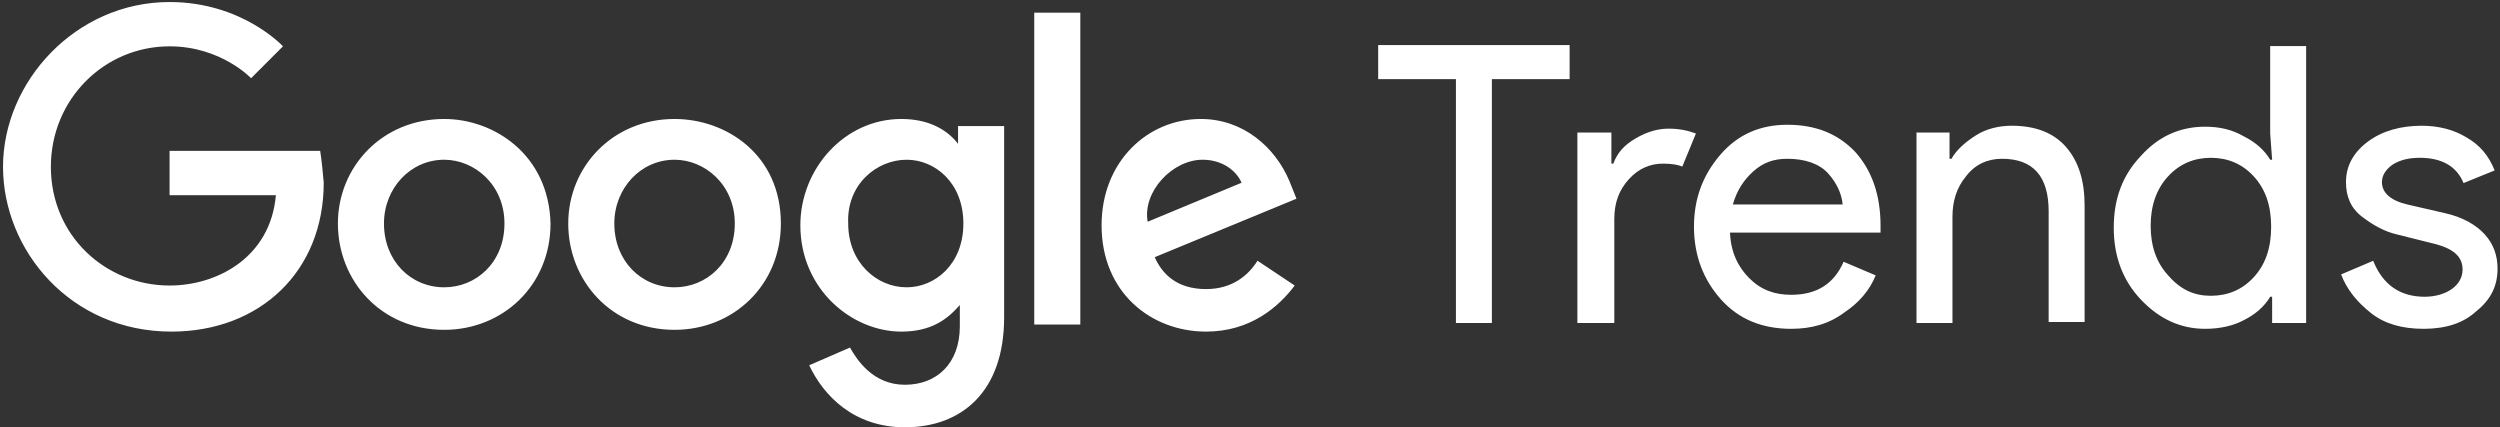 <svg xmlns="http://www.w3.org/2000/svg" viewBox="0 0 1000 170.8"><rect x="0" y="0" width="1000" height="170.8" fill="#333333" stroke="none"/><g fill="#FFF"><path d="M128.074 60.348H67.83v17.72h42.525c-2.126 24.805-23.388 36.144-42.524 36.144-25.514 0-47.485-19.844-47.485-47.485 0-26.933 21.262-48.195 47.486-48.195 20.554 0 32.603 12.757 32.603 12.757L113.19 18.53S96.89.812 67.83.812C30.268.813 1.21 32.708 1.21 66.728c0 33.31 26.93 65.913 67.33 65.913 35.437 0 60.95-24.097 60.95-59.535-.707-8.505-1.416-12.757-1.416-12.757zM177.686 47.59c-24.806 0-42.525 19.137-42.525 41.816 0 22.68 17.01 42.525 42.526 42.525 23.39 0 42.525-17.718 42.525-42.524-.708-27.64-22.68-41.815-42.524-41.815zm0 16.302c12.05 0 24.097 9.922 24.097 25.514 0 15.593-11.34 25.515-24.097 25.515-13.466 0-24.097-10.63-24.097-25.514 0-14.174 10.63-25.514 24.096-25.514zM269.823 47.59c-24.806 0-42.525 19.137-42.525 41.816 0 22.68 17.01 42.525 42.525 42.525 23.388 0 42.524-17.718 42.524-42.524 0-27.64-21.97-41.815-42.524-41.815zm0 16.302c12.048 0 24.097 9.922 24.097 25.514 0 15.593-11.34 25.515-24.097 25.515-13.466 0-24.097-10.63-24.097-25.514 0-14.174 10.63-25.514 24.097-25.514zM360.542 47.59c-22.68 0-40.398 19.845-40.398 42.525 0 25.515 20.553 42.525 40.398 42.525 12.05 0 18.427-4.96 23.39-10.63v8.504c0 14.883-9.215 23.388-21.972 23.388-12.758 0-19.137-9.922-21.972-14.883l-16.3 7.086c5.67 12.05 17.718 24.806 38.272 24.806 22.68 0 39.69-14.175 39.69-43.942V50.425H383.22v7.088c-4.96-6.38-12.758-9.922-22.68-9.922zm2.126 16.302c11.34 0 22.68 9.213 22.68 25.514 0 16.302-11.34 25.515-22.68 25.515-12.048 0-23.388-9.92-23.388-25.514-.71-15.592 11.34-25.514 23.388-25.514zM480.32 47.59c-21.262 0-39.69 17.01-39.69 42.525 0 26.932 19.845 42.525 41.816 42.525 17.72 0 29.06-9.923 35.437-18.428L503 104.29c-3.544 5.67-9.923 11.34-20.554 11.34-12.05 0-17.72-6.38-20.554-12.757l56.7-23.39-2.835-7.086C510.087 58.93 497.33 47.59 480.32 47.59zm.71 16.302c7.795 0 13.465 4.252 15.59 9.213L459.06 88.698c-2.127-12.05 9.922-24.806 21.97-24.806zM413.698 129.805h18.427V5.065h-18.427v124.74z"/><g><path d="M882.034 131.527c-9.717 0-18.268-3.887-25.653-11.66s-10.88-17.49-10.88-28.762c0-11.66 3.497-20.988 10.88-28.762 6.997-7.773 15.548-11.66 25.654-11.66 5.83 0 10.882 1.166 15.546 3.887 4.664 2.332 8.162 5.44 10.494 9.328h.778l-.778-10.494v-34.98h14.38v110.77h-13.602v-10.493h-.778c-2.332 3.887-5.83 6.997-10.494 9.33-4.275 2.33-9.716 3.497-15.546 3.497zm2.332-13.215c6.607 0 12.437-2.332 17.1-7.385 4.665-5.052 6.997-11.66 6.997-20.21s-2.332-15.16-6.996-20.21c-4.664-5.054-10.494-7.386-17.1-7.386-6.61 0-12.44 2.333-17.103 7.386-4.664 5.052-6.996 11.66-6.996 19.822 0 8.162 2.332 14.77 6.996 19.822 5.053 5.83 10.494 8.162 17.102 8.162zM596.75 129.195h-14.38V31.64h-31.095V18.034h76.568V31.64H596.75v97.555zM645.333 129.195h-14.38v-76.18h13.603v12.438h.777c1.555-4.276 4.276-7.385 8.94-10.106 4.664-2.72 8.94-3.886 13.215-3.886s7.773.778 10.882 1.944l-5.44 13.215c-1.944-.778-4.276-1.167-7.774-1.167-5.053 0-9.717 1.943-13.604 6.22-3.887 4.274-5.83 9.327-5.83 15.934v41.588zM716.46 131.527c-11.66 0-20.988-3.887-27.984-11.66s-10.883-17.49-10.883-29.15c0-11.272 3.498-20.6 10.494-28.762 6.996-8.162 15.936-12.05 26.818-12.05 11.272 0 20.21 3.5 27.207 10.884 6.608 7.384 10.106 17.1 10.106 29.538v2.72h-60.244c.39 7.774 3.11 13.604 7.773 18.268s10.106 6.607 16.713 6.607c10.105 0 17.102-4.275 20.988-13.214l12.826 5.44c-2.332 5.83-6.607 10.883-12.437 14.77-6.22 4.663-13.215 6.607-21.377 6.607zm20.6-49.75c-.39-4.275-2.332-8.55-5.83-12.437-3.498-3.887-9.33-5.83-16.325-5.83-5.44 0-9.716 1.554-13.603 5.052-3.887 3.498-6.607 7.774-8.162 13.215h43.92zM779.813 53.015V63.51h.778c1.944-3.5 5.442-6.608 9.717-9.33 4.276-2.72 9.328-3.885 14.38-3.885 9.33 0 16.714 2.72 21.767 8.55 5.052 5.83 7.384 13.604 7.384 23.32v46.64h-14.38V84.5c0-13.992-6.22-20.99-18.657-20.99-5.83 0-10.88 2.334-14.38 6.998-3.886 4.664-5.44 10.105-5.44 16.324v42.365H766.6v-76.18h13.213zM969.484 131.527c-8.55 0-15.547-1.944-20.988-6.22-5.44-4.274-9.717-9.327-12.05-15.546l12.827-5.44c3.887 9.717 10.883 14.38 20.6 14.38 4.275 0 8.162-1.165 10.883-3.11 2.72-1.942 4.275-4.663 4.275-7.772 0-5.053-3.497-8.162-10.493-10.106l-15.547-3.886c-5.053-1.166-9.328-3.498-13.992-6.996s-6.607-8.162-6.607-13.992c0-6.608 3.11-12.05 8.94-16.325 5.83-4.275 13.215-6.218 21.377-6.218 6.607 0 12.826 1.554 17.88 4.664 5.44 3.108 8.938 7.383 11.27 13.214l-12.437 5.052c-2.72-6.607-8.55-10.105-17.49-10.105-4.276 0-7.774.778-10.883 2.722-2.72 1.943-4.276 4.275-4.276 6.996 0 4.275 3.5 7.384 10.107 8.94l15.158 3.497c6.996 1.555 12.437 4.664 15.935 8.55 3.5 3.887 5.053 8.552 5.053 13.604 0 6.995-2.72 12.437-8.55 17.1-5.053 4.665-12.05 6.997-20.99 6.997z"/></g></g></svg>